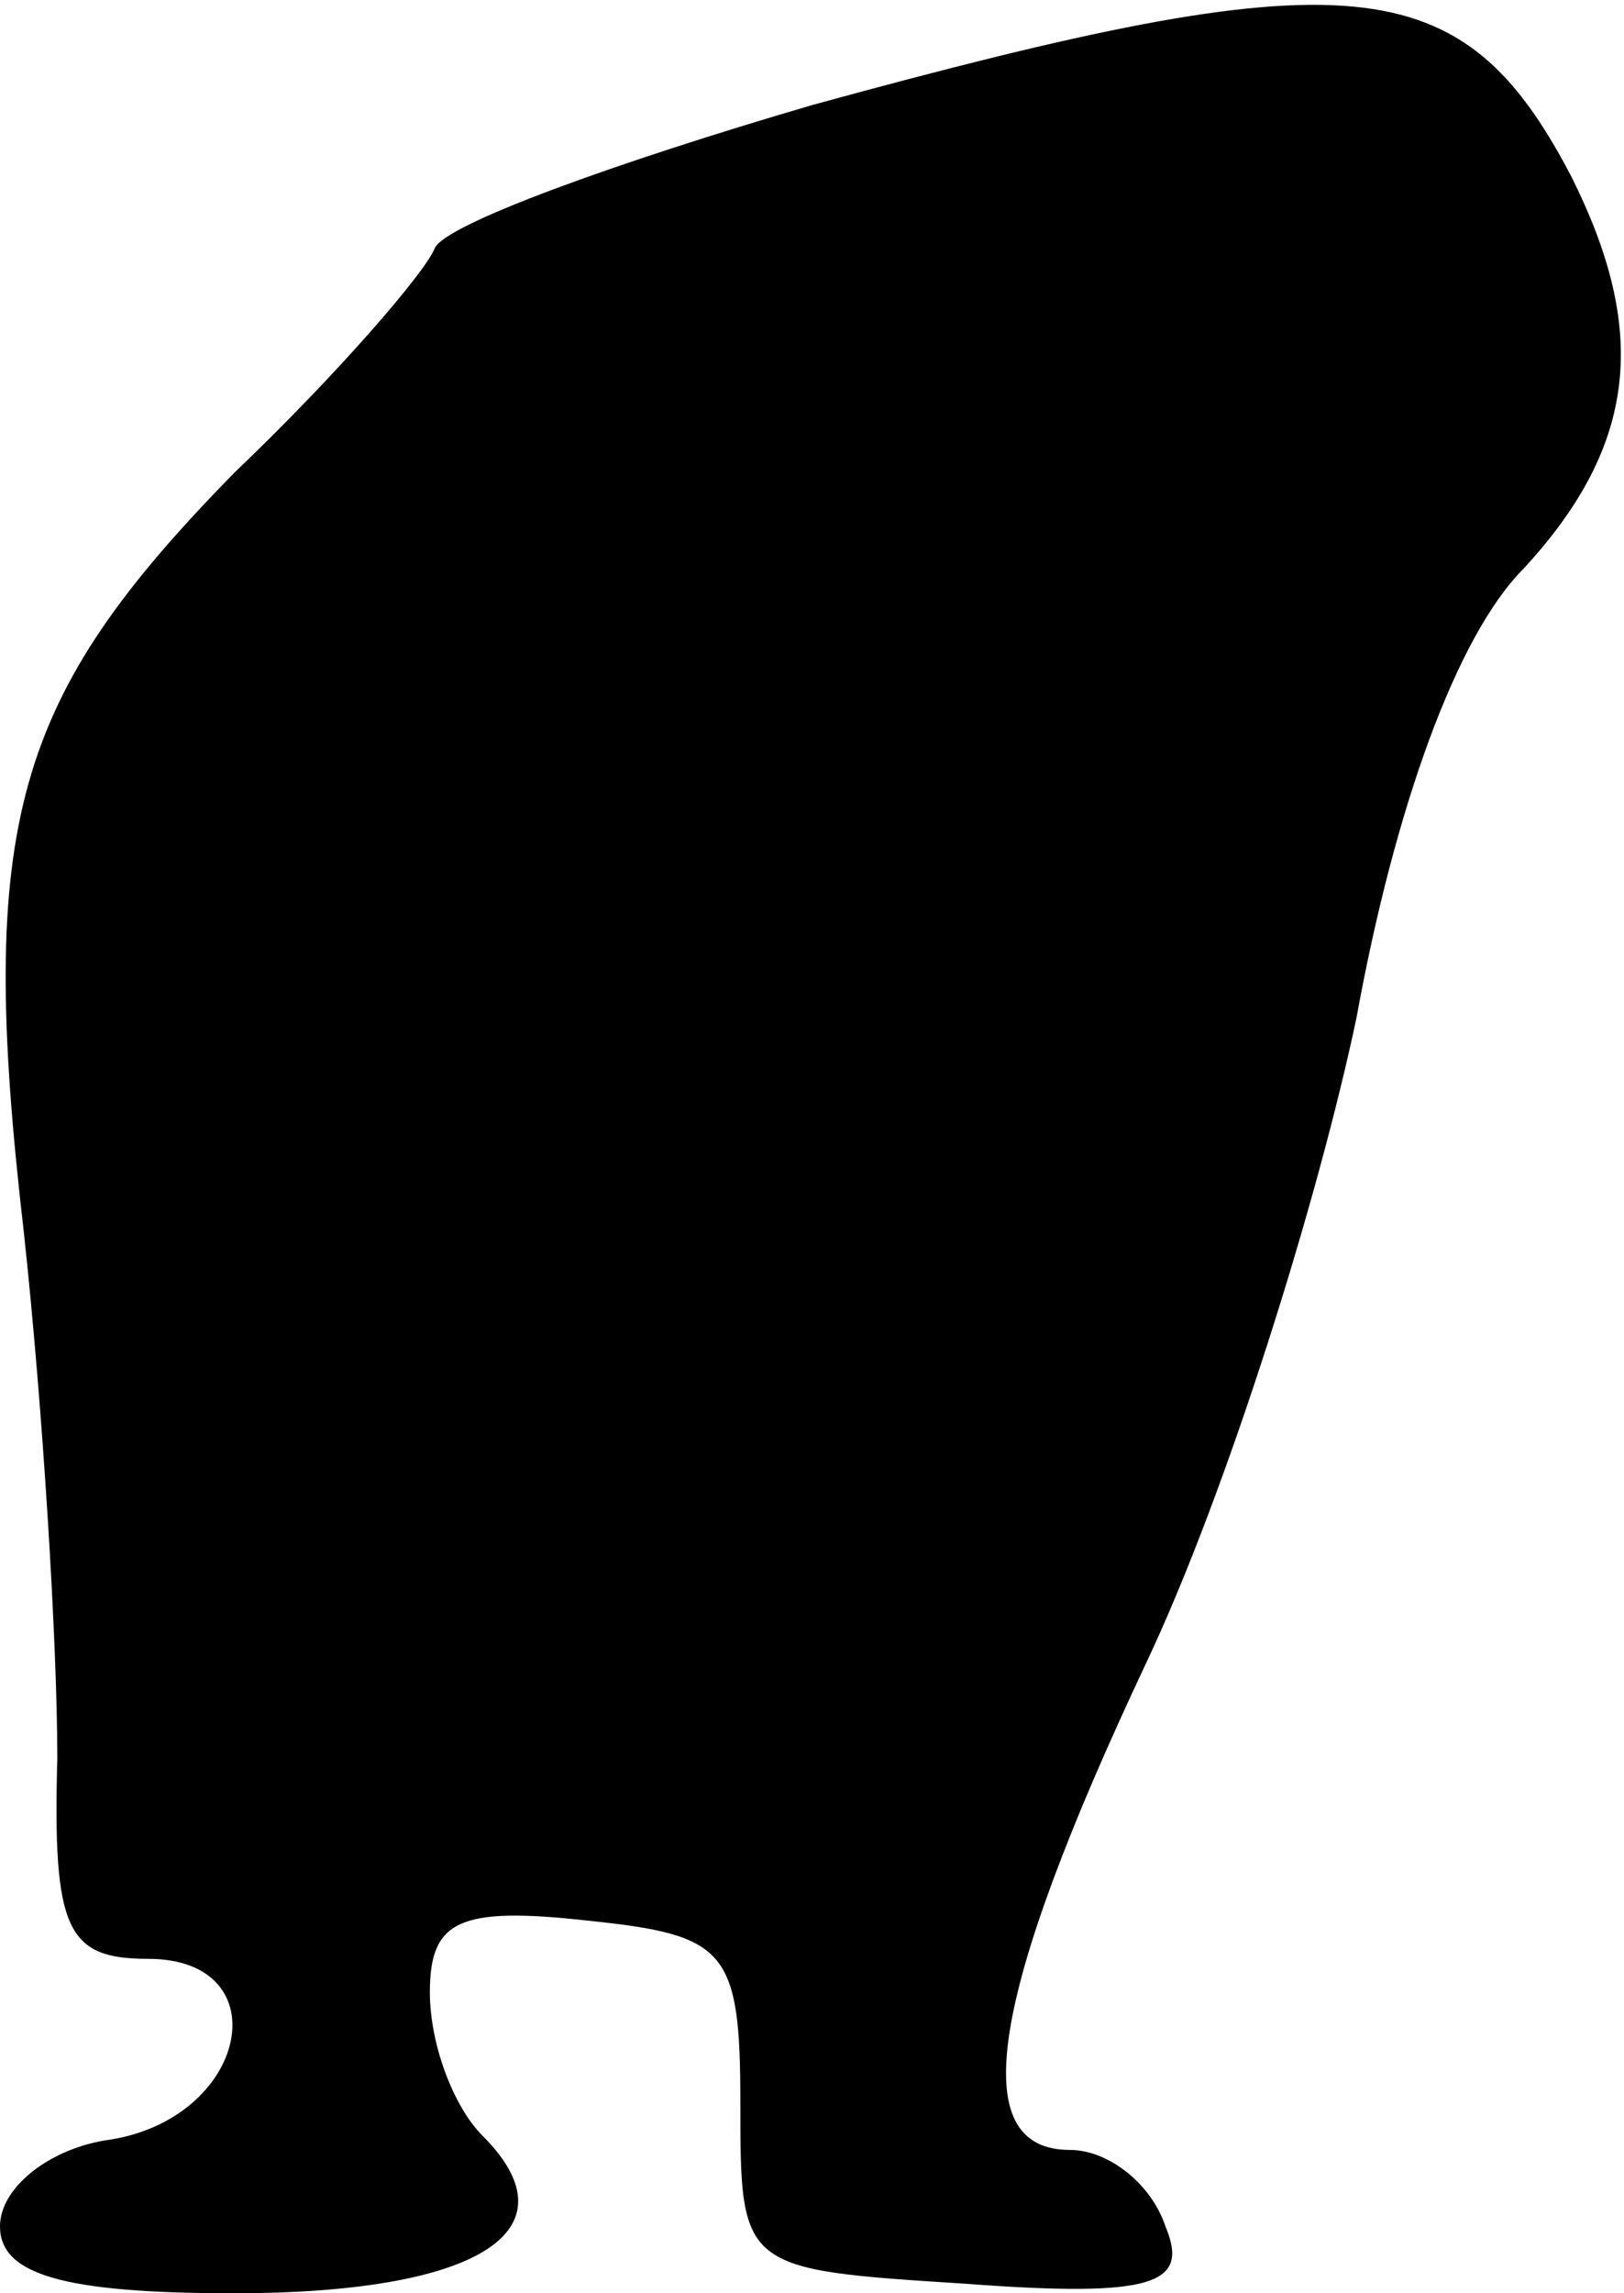 <?xml version="1.0" standalone="no"?>
<!DOCTYPE svg PUBLIC "-//W3C//DTD SVG 20010904//EN"
 "http://www.w3.org/TR/2001/REC-SVG-20010904/DTD/svg10.dtd">
<svg version="1.0" xmlns="http://www.w3.org/2000/svg"
 width="34pt" height="48pt" viewBox="0 0 34 48"
 preserveAspectRatio="xMidYMid meet">
<g transform="translate(0,48) scale(0.1,-0.1)"
fill="#000000" stroke="none">
<path fill="#000000" stroke="none" d="M170 458 c-41 -12 -77 -25 -79 -30 -2
-5 -20 -26 -42 -47 -46 -47 -54 -73 -44 -159 4 -37 7 -86 7 -110 -1 -36 2 -42
19 -42 28 0 21 -34 -9 -38 -12 -2 -22 -10 -22 -18 0 -10 13 -14 49 -14 51 0
72 13 52 33 -6 6 -11 19 -11 30 0 15 6 18 33 15 29 -3 32 -6 32 -38 0 -35 0
-35 47 -38 40 -3 47 0 42 12 -3 9 -12 16 -20 16 -22 0 -17 32 16 102 17 36 36
97 44 135 8 44 21 80 35 94 24 26 26 50 10 82 -23 44 -46 46 -159 15z"/>
</g>
</svg>
